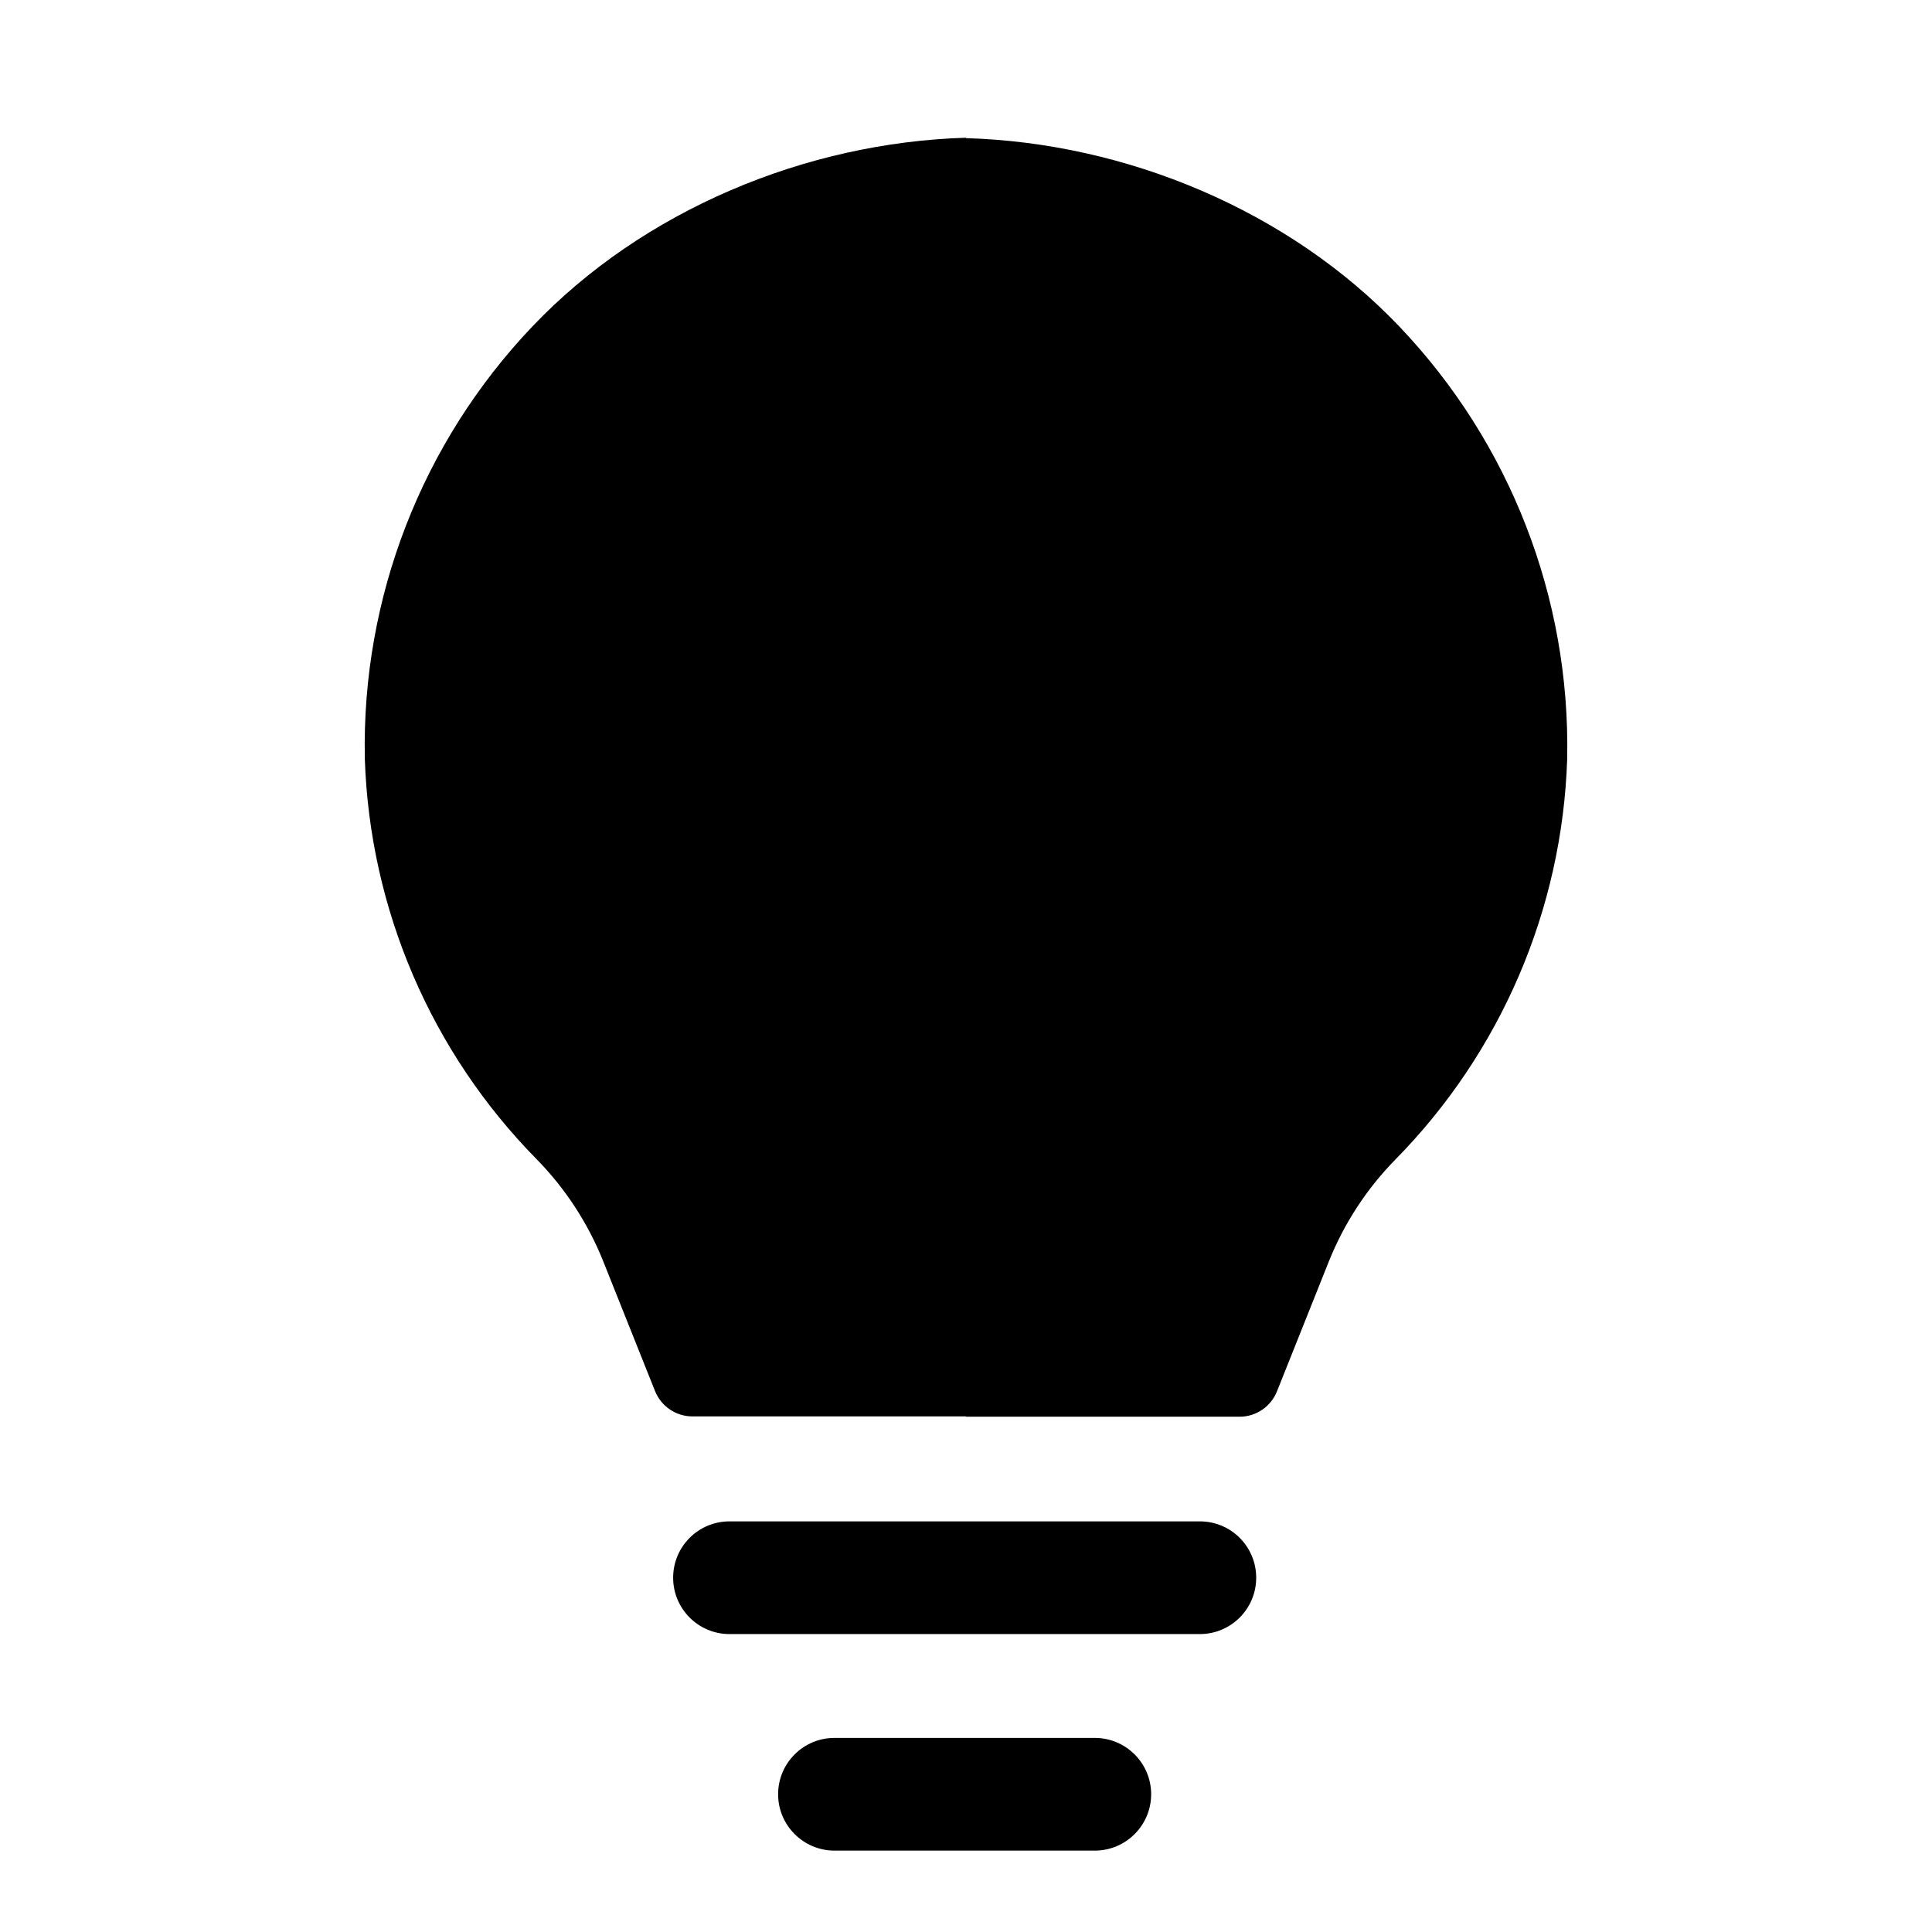 <?xml version="1.0" encoding="utf-8" ?>
<svg baseProfile="full" height="24.0" version="1.1" viewBox="0 0 24.0 24.0" width="24.0" xmlns="http://www.w3.org/2000/svg" xmlns:ev="http://www.w3.org/2001/xml-events" xmlns:xlink="http://www.w3.org/1999/xlink"><defs /><path d="M12,1.711C10.009,1.77 7.987,2.612 6.614,4.055C5.24,5.498 4.492,7.425 4.532,9.417L4.532,9.428C4.594,11.295 5.356,13.07 6.667,14.401C7.022,14.763 7.302,15.192 7.491,15.662L8.137,17.28C8.213,17.47 8.397,17.595 8.601,17.595H12L12,17.599H15.399C15.603,17.599 15.787,17.474 15.863,17.284L16.509,15.666C16.698,15.196 16.978,14.767 17.333,14.405C18.644,13.074 19.406,11.299 19.468,9.432L19.468,9.421C19.508,7.429 18.76,5.502 17.386,4.059C16.013,2.616 13.991,1.774 12,1.716L12,1.711ZM10.473,5.368C10.806,5.235 10.969,4.857 10.836,4.524C10.703,4.19 10.325,4.027 9.992,4.16C8.517,4.747 7.361,5.961 6.852,7.474C6.737,7.814 6.92,8.183 7.26,8.297C7.601,8.412 7.969,8.229 8.084,7.889C8.471,6.739 9.351,5.815 10.473,5.368ZM8.362,19.599C8.362,19.212 8.675,18.899 9.062,18.899H14.905C15.292,18.899 15.605,19.212 15.605,19.599C15.605,19.985 15.292,20.299 14.905,20.299L9.062,20.299C8.675,20.299 8.362,19.985 8.362,19.599ZM10.366,21.589C9.98,21.589 9.666,21.902 9.666,22.289C9.666,22.675 9.98,22.989 10.366,22.989H13.6C13.986,22.989 14.3,22.675 14.3,22.289C14.3,21.902 13.986,21.589 13.6,21.589L10.366,21.589Z" fill="#000000" fill-opacity="1.0" /></svg>